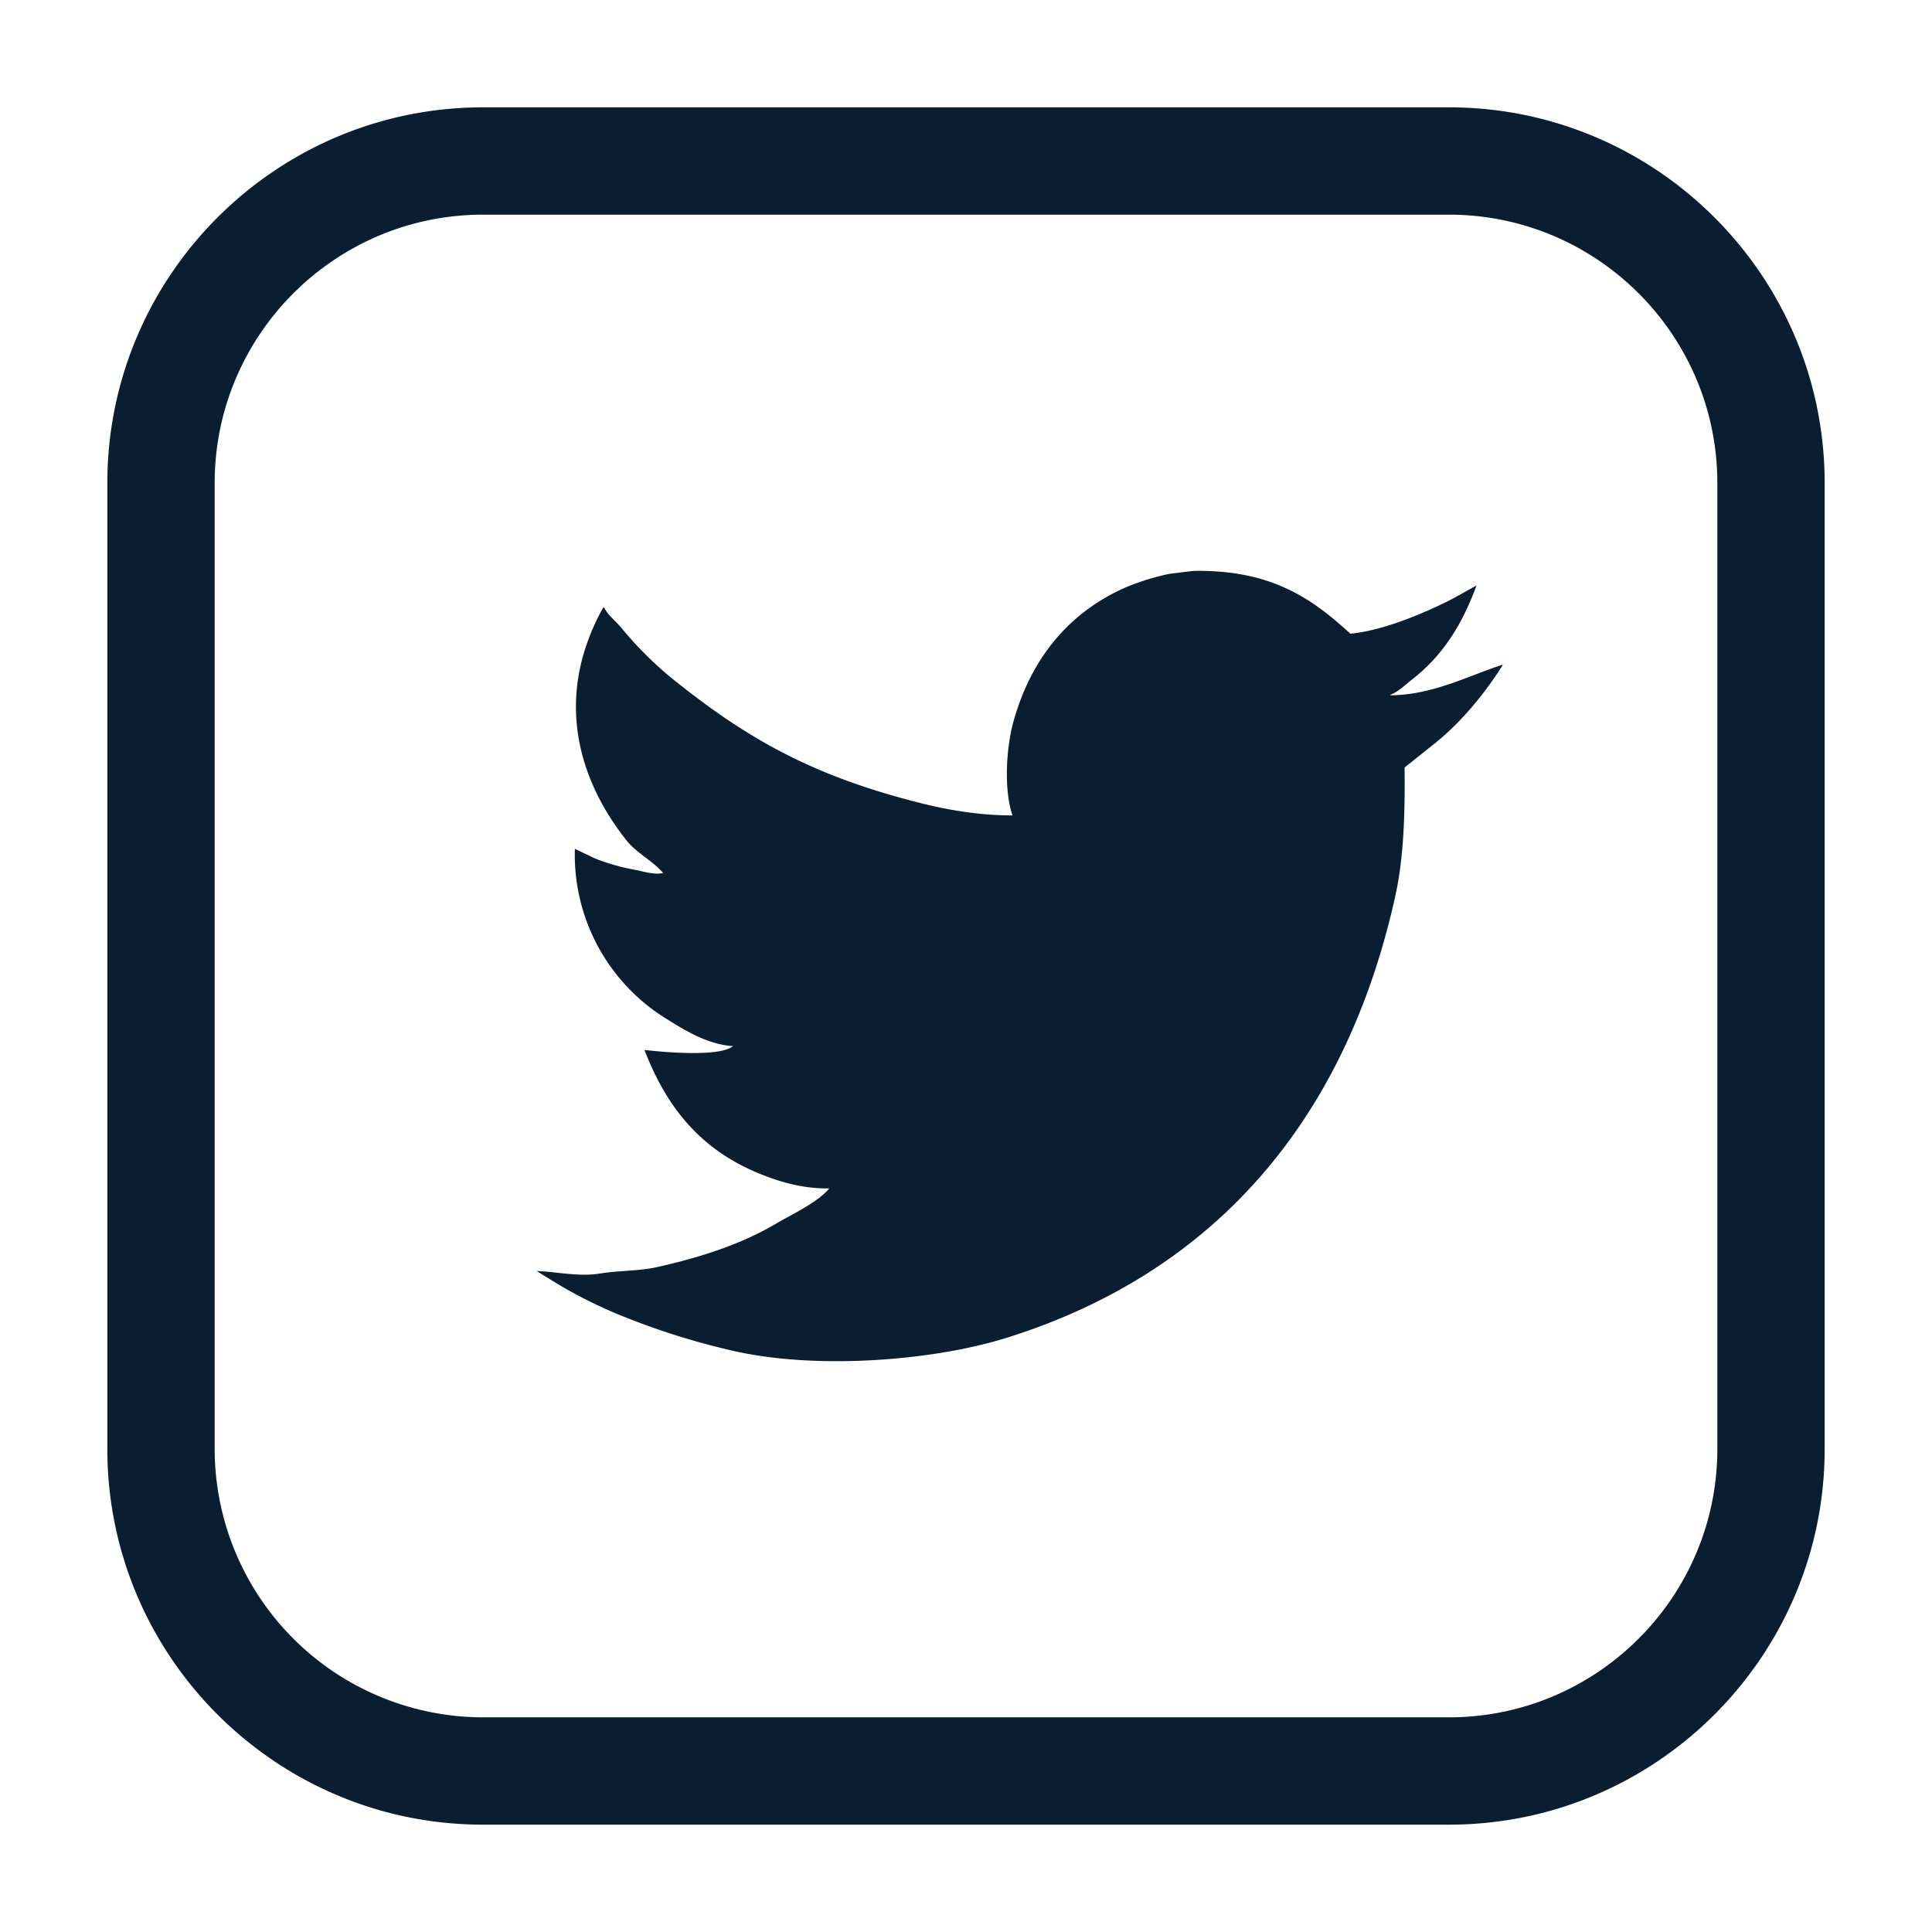 <svg xmlns="http://www.w3.org/2000/svg" width="18" height="18" version="1" viewBox="0 0 18 18"><path fill="#0a1e32" d="M12.955 6.473c.078-.03.14-.096.203-.144.281-.219.464-.506.598-.874l-.229.127c-.236.121-.637.294-.946.322-.363-.334-.744-.597-1.459-.585-.076.008-.151.018-.225.027a2.26 2.26 0 0 0-.41.127c-.524.23-.88.657-1.045 1.25-.066.236-.092.63-.009.874-.295 0-.581-.047-.829-.108-.975-.242-1.583-.569-2.257-1.1a3.406 3.406 0 0 1-.55-.53c-.051-.066-.131-.122-.167-.197l-.009-.004a2.114 2.114 0 0 0-.198.485c-.183.708.107 1.302.415 1.688.093.117.244.19.337.299h.01c-.07.026-.192-.01-.252-.023a2.03 2.03 0 0 1-.388-.108l-.189-.091a1.795 1.795 0 0 0 .869 1.594c.156.098.376.232.604.244-.122.104-.644.057-.825.036.227.587.574.978 1.172 1.191.154.055.342.103.55.099-.11.133-.346.24-.5.331-.32.188-.691.31-1.108.403-.168.037-.346.03-.528.059-.201.033-.411-.018-.59-.023l.162.1c.164.101.337.19.522.272a6.7 6.7 0 0 0 1.085.357c.796.199 1.919.11 2.613-.108 1.935-.607 3.156-2.026 3.618-4.116.079-.36.091-.768.086-1.196l.288-.23c.238-.192.461-.46.626-.724v-.004c-.314.099-.644.281-1.045.285v-.005z"/><path fill="#0a1e32" d="M13.5 1h-9C2.57 1 1 2.57 1 4.5v9C1 15.43 2.57 17 4.5 17h9c1.93 0 3.5-1.57 3.5-3.5v-9C17 2.57 15.43 1 13.5 1zM16 13.5c0 1.379-1.122 2.5-2.5 2.5h-9A2.503 2.503 0 0 1 2 13.5v-9C2 3.121 3.122 2 4.5 2h9C14.878 2 16 3.121 16 4.5v9z"/></svg>